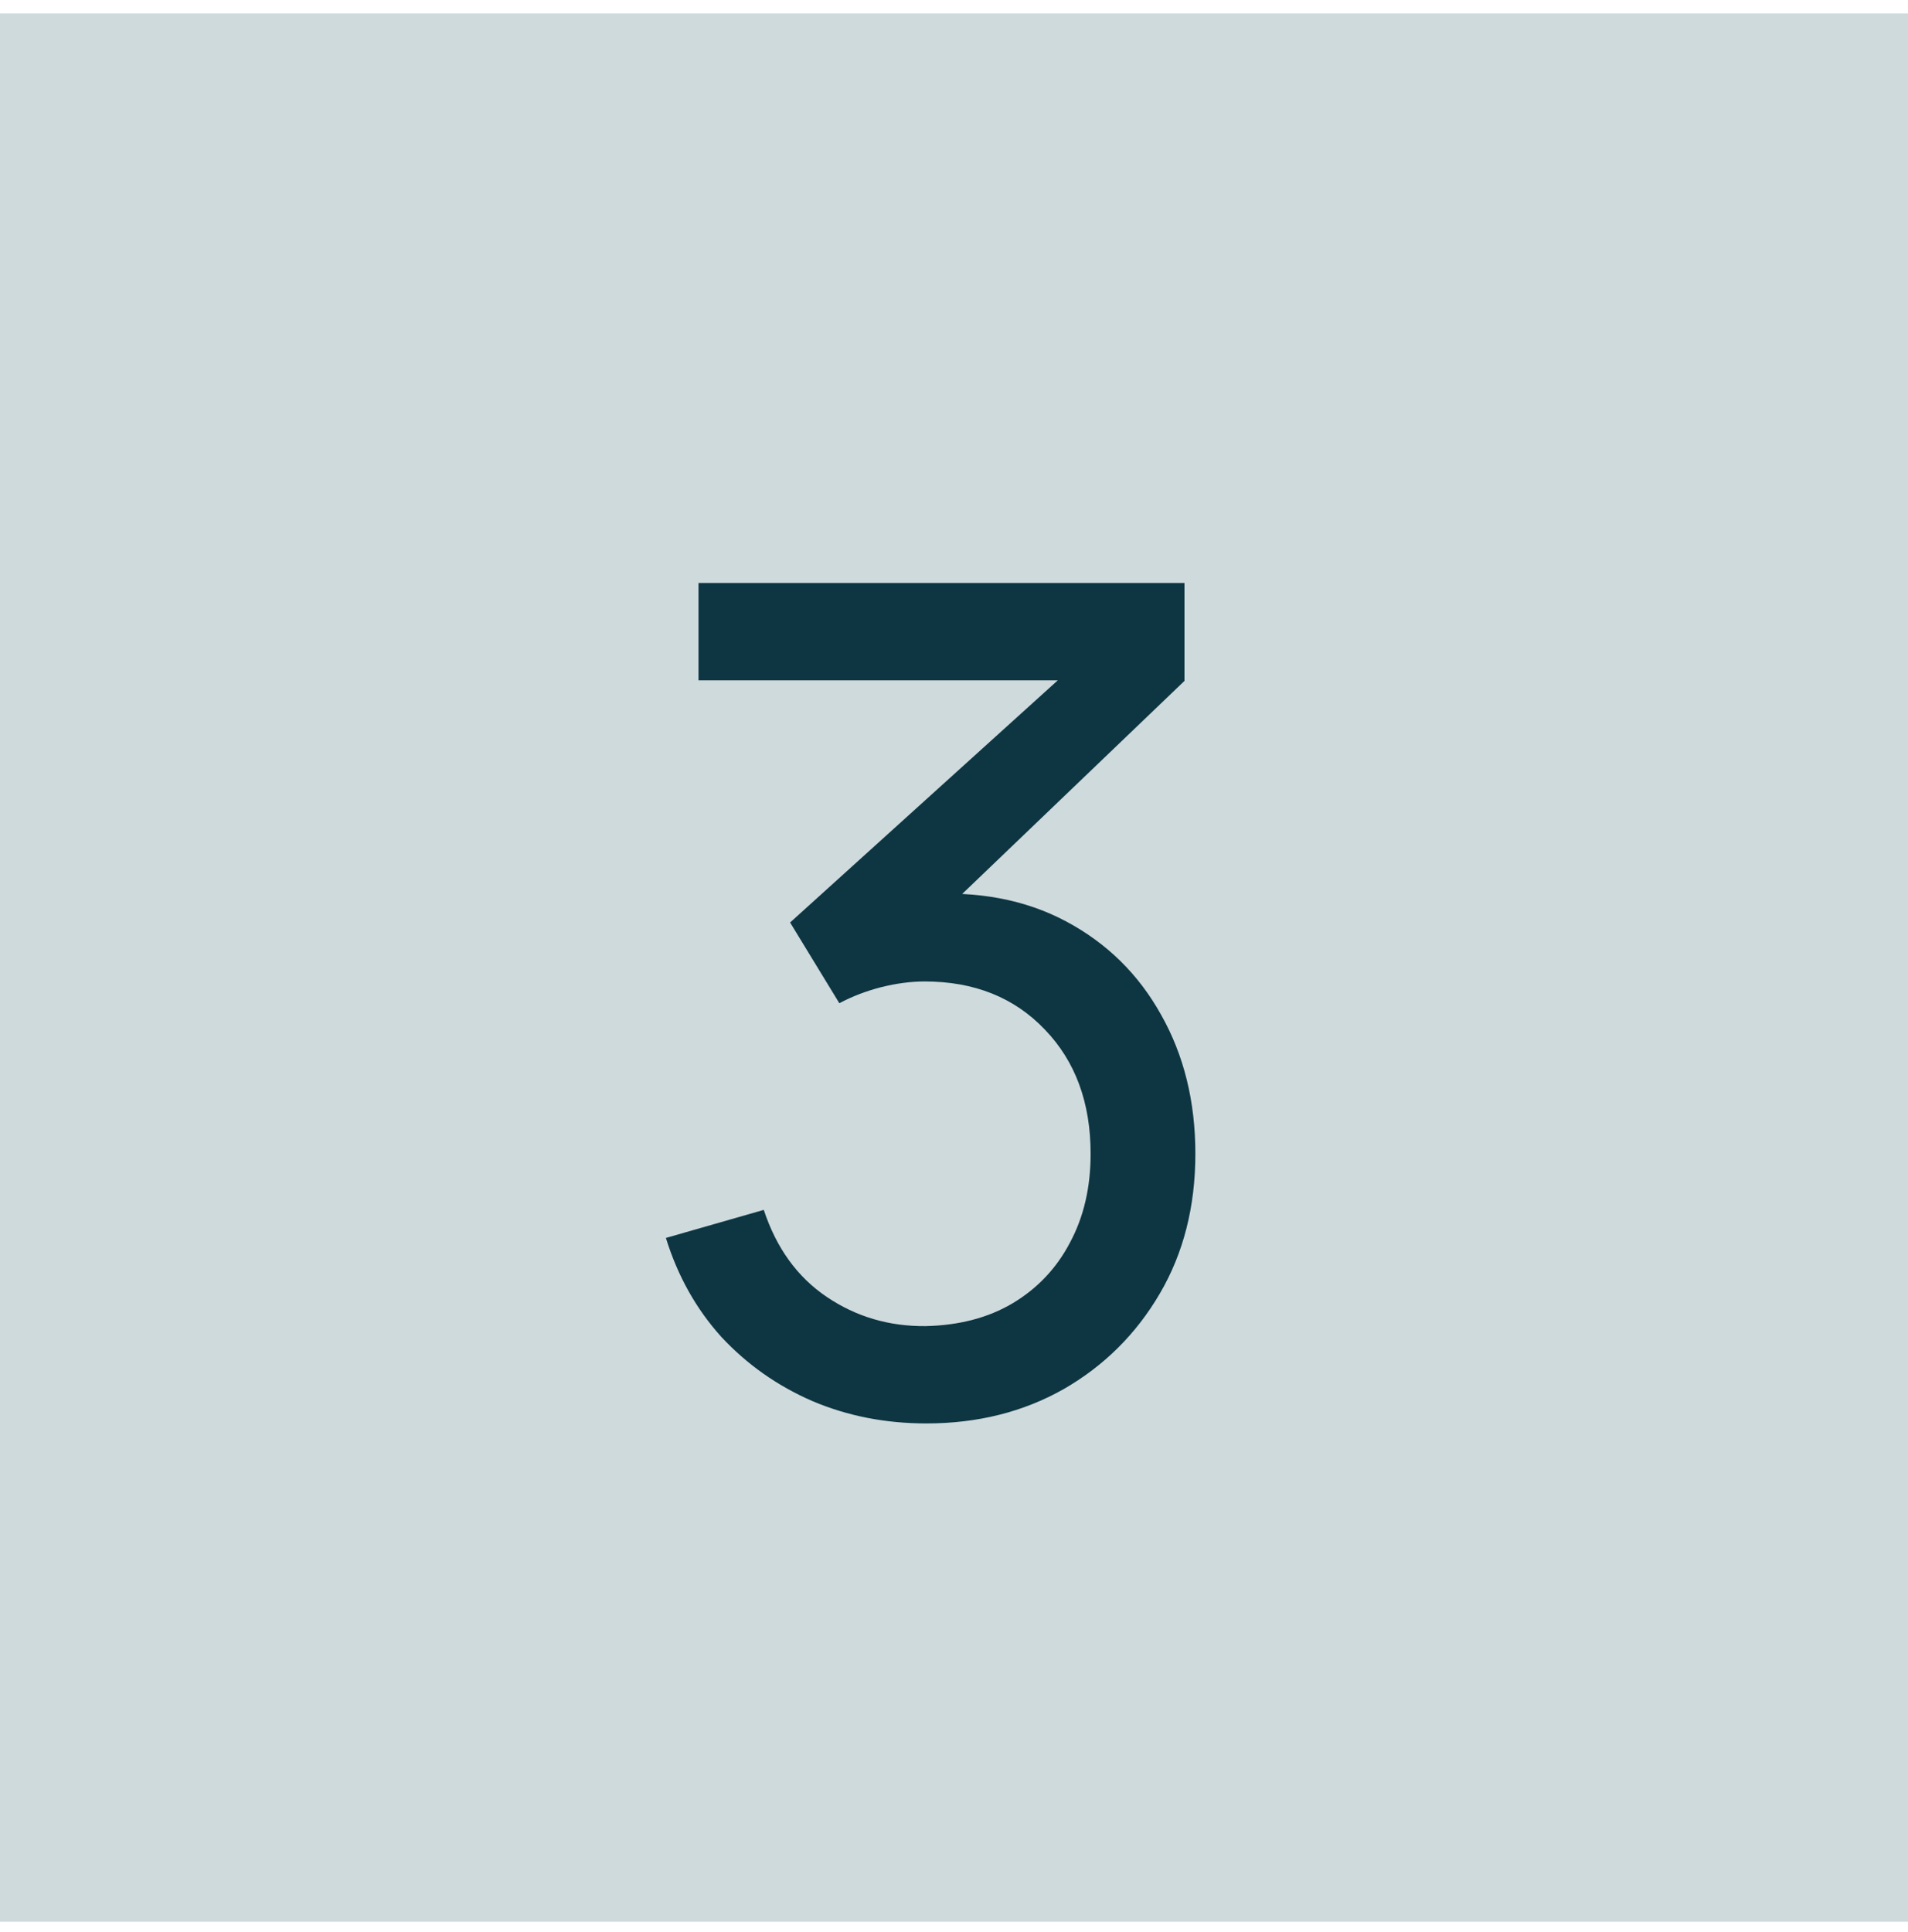 <svg width="80" height="81" viewBox="0 0 80 81" fill="none" xmlns="http://www.w3.org/2000/svg">
<g clip-path="url(#clip0_1413_8465)">
<rect width="80" height="80" transform="translate(0 0.561)" fill="#CFDADD"/>
<path d="M38.84 59.672C37.128 59.672 35.536 59.36 34.064 58.736C32.592 58.096 31.32 57.2 30.248 56.048C29.192 54.88 28.416 53.496 27.92 51.896L32.024 50.72C32.552 52.32 33.432 53.536 34.664 54.368C35.896 55.2 37.28 55.608 38.816 55.592C40.224 55.56 41.44 55.24 42.464 54.632C43.504 54.008 44.304 53.16 44.864 52.088C45.44 51.016 45.728 49.776 45.728 48.368C45.728 46.224 45.088 44.488 43.808 43.16C42.528 41.816 40.848 41.144 38.768 41.144C38.192 41.144 37.584 41.224 36.944 41.384C36.32 41.544 35.736 41.768 35.192 42.056L33.128 38.672L45.944 27.08L46.496 28.52H29.288V24.44H49.664V28.544L38.744 39.008L38.696 37.496C40.984 37.336 42.984 37.712 44.696 38.624C46.408 39.536 47.736 40.84 48.68 42.536C49.64 44.232 50.12 46.176 50.12 48.368C50.12 50.576 49.624 52.528 48.632 54.224C47.64 55.92 46.296 57.256 44.6 58.232C42.904 59.192 40.984 59.672 38.84 59.672Z" fill="#0D3642"/>
</g>
<defs>
<clipPath id="clip0_1413_8465">
<rect width="80" height="80" fill="white" transform="translate(0 0.561)"/>
</clipPath>
</defs>
</svg>
